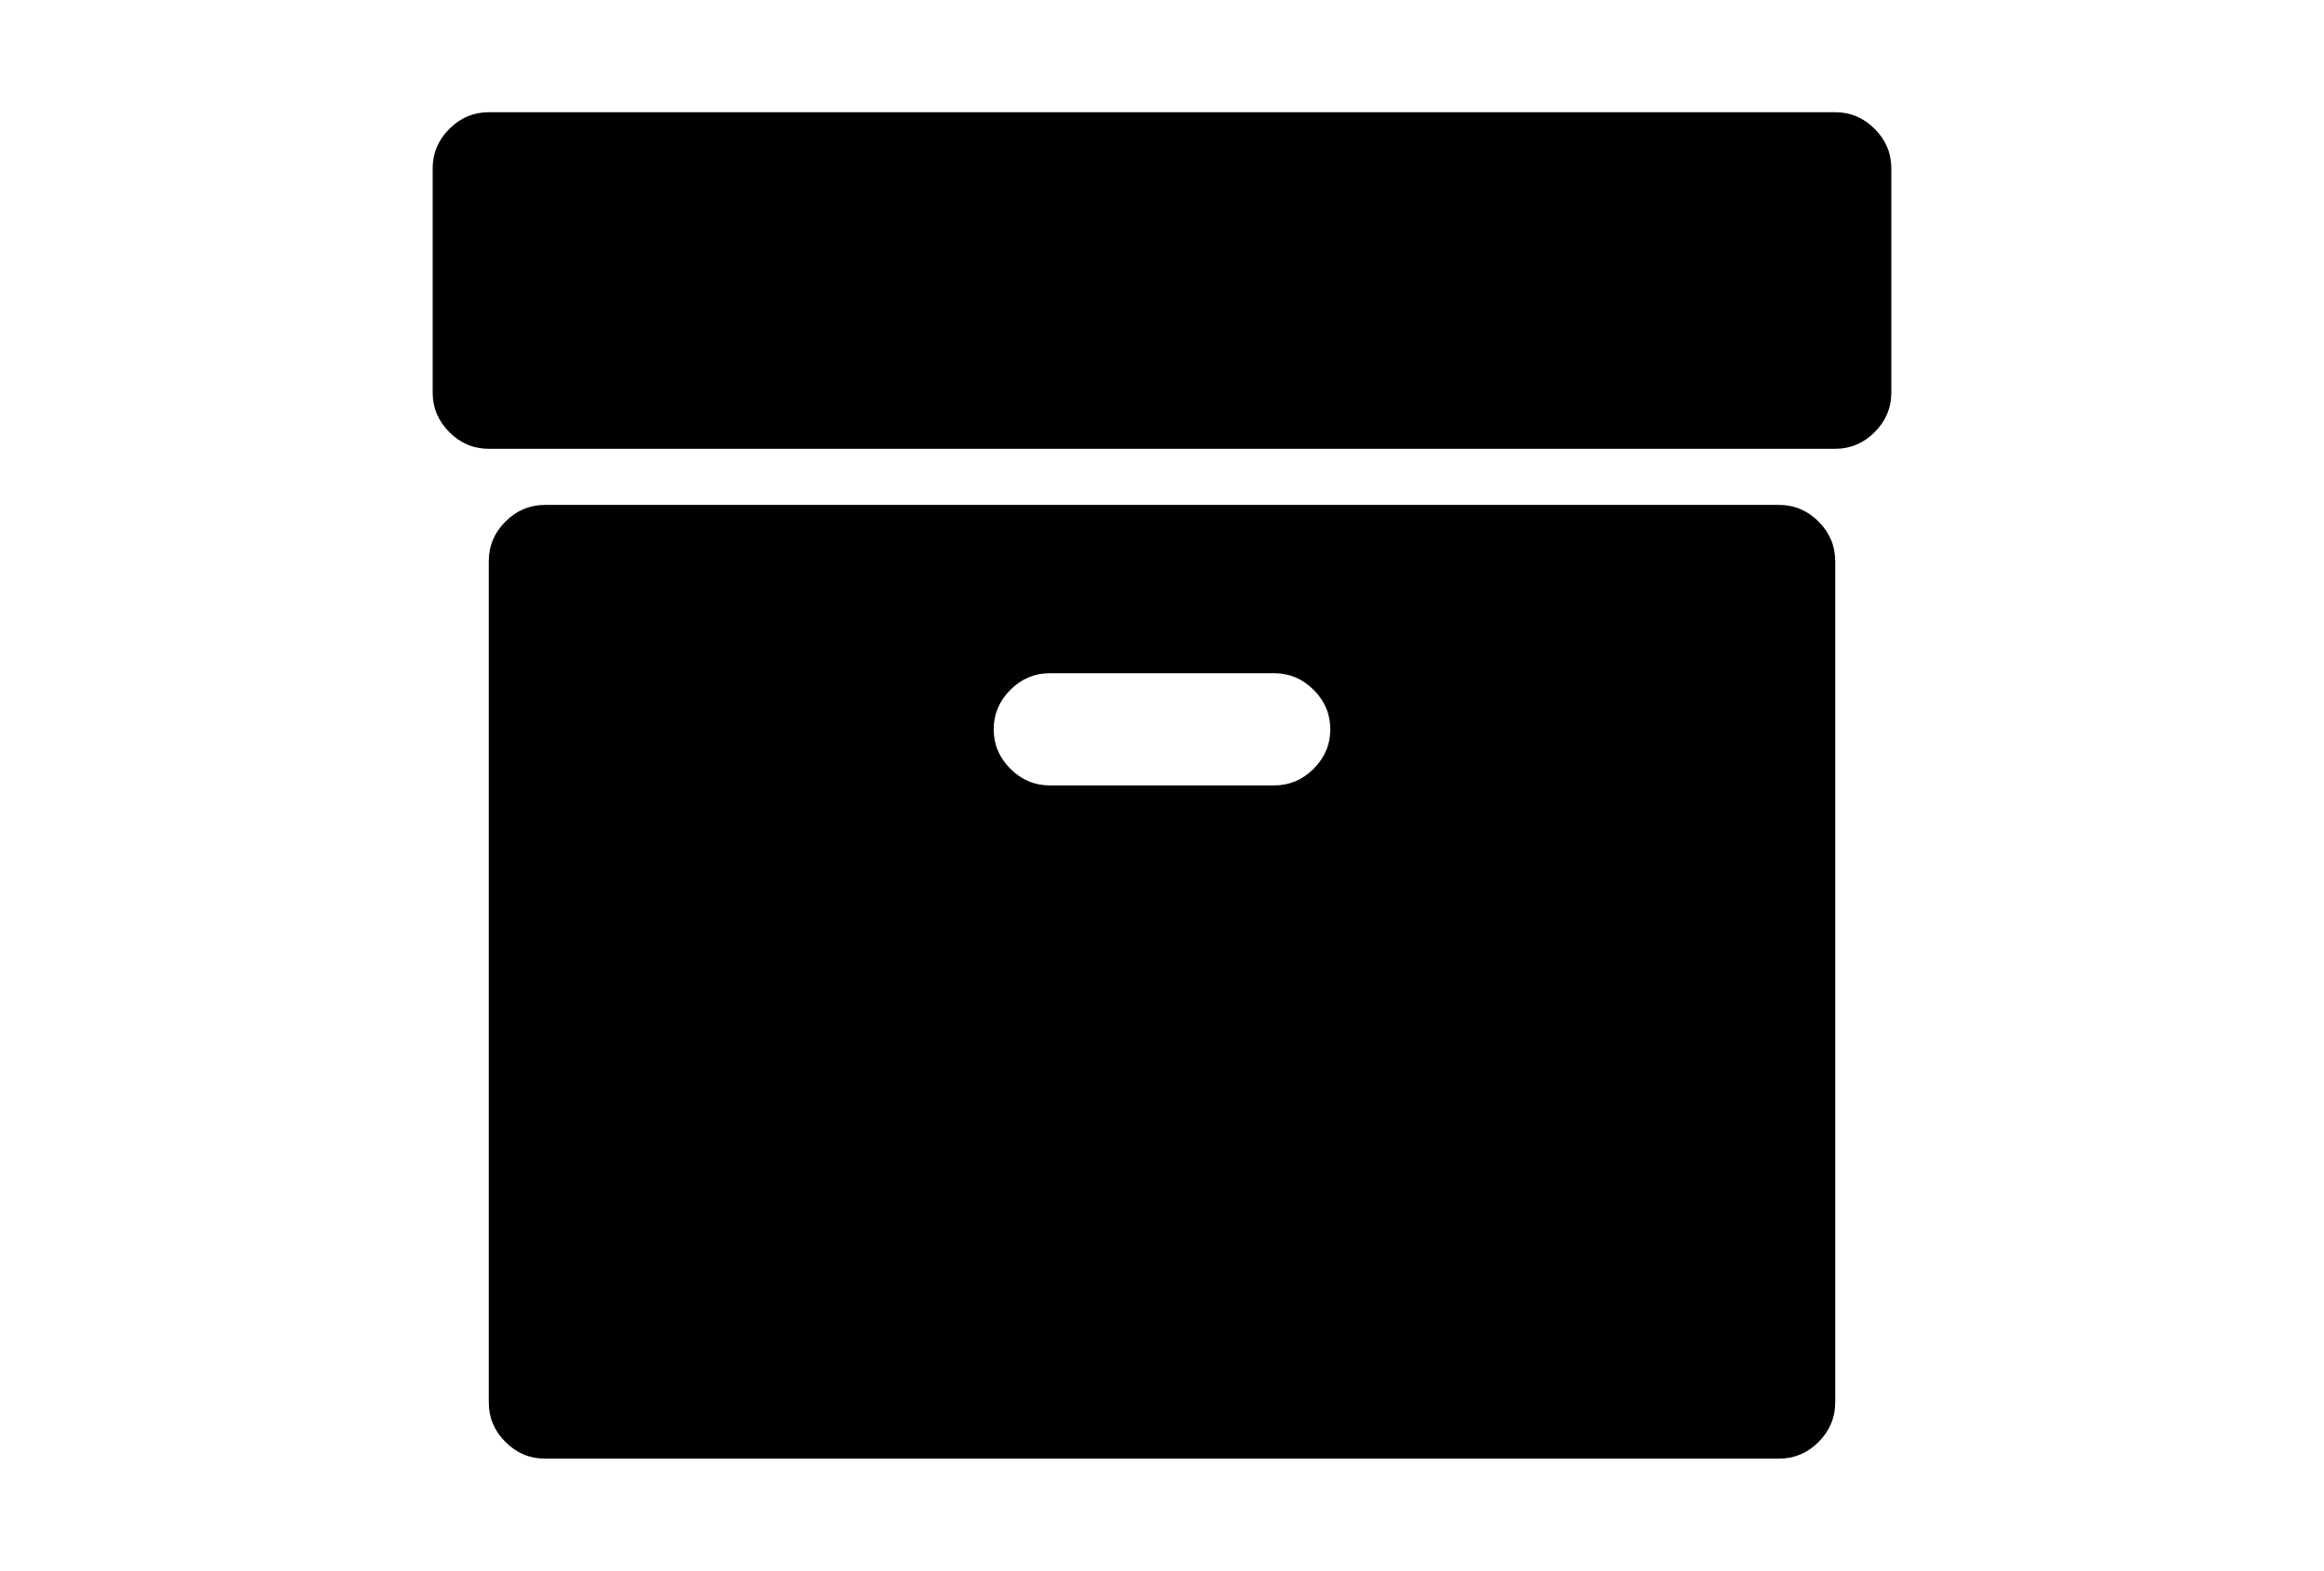 <?xml version="1.0" encoding="utf-8"?>
<!-- Generator: Adobe Illustrator 16.0.4, SVG Export Plug-In . SVG Version: 6.00 Build 0)  -->
<!DOCTYPE svg PUBLIC "-//W3C//DTD SVG 1.1//EN" "http://www.w3.org/Graphics/SVG/1.1/DTD/svg11.dtd">
<svg version="1.1" id="Capa_1" xmlns="http://www.w3.org/2000/svg" xmlns:xlink="http://www.w3.org/1999/xlink" x="0px" y="0px"
	 width="216px" height="146px" viewBox="0 0 216 146" enable-background="new 0 0 216 146" xml:space="preserve">
<g>
	<path d="M165.357,46.929H50.644c-1.413,0-2.635,0.516-3.667,1.548c-1.032,1.032-1.548,2.254-1.548,3.666v78.214
		c0,1.412,0.516,2.635,1.548,3.666c1.032,1.032,2.254,1.549,3.667,1.549h114.713c1.412,0,2.634-0.517,3.666-1.549
		c1.031-1.031,1.547-2.254,1.547-3.666V52.143c0-1.413-0.514-2.634-1.547-3.666C167.992,47.445,166.77,46.929,165.357,46.929z
		 M122.094,71.452C121.062,72.484,119.84,73,118.428,73H97.571c-1.412,0-2.634-0.516-3.666-1.548
		c-1.032-1.032-1.548-2.254-1.548-3.667c0-1.412,0.516-2.634,1.548-3.666c1.032-1.032,2.254-1.548,3.666-1.548h20.859
		c1.411,0,2.633,0.516,3.666,1.548c1.031,1.032,1.547,2.254,1.547,3.666C123.643,69.198,123.126,70.42,122.094,71.452z"/>
	<path d="M174.238,11.977c-1.032-1.032-2.254-1.548-3.666-1.548H45.429c-1.412,0-2.634,0.516-3.666,1.548
		c-1.032,1.032-1.548,2.254-1.548,3.666V36.5c0,1.412,0.516,2.634,1.548,3.666c1.032,1.032,2.254,1.548,3.666,1.548H170.57
		c1.412,0,2.635-0.516,3.668-1.548c1.031-1.032,1.547-2.254,1.547-3.666V15.643C175.785,14.23,175.27,13.009,174.238,11.977z"/>
</g>
</svg>
